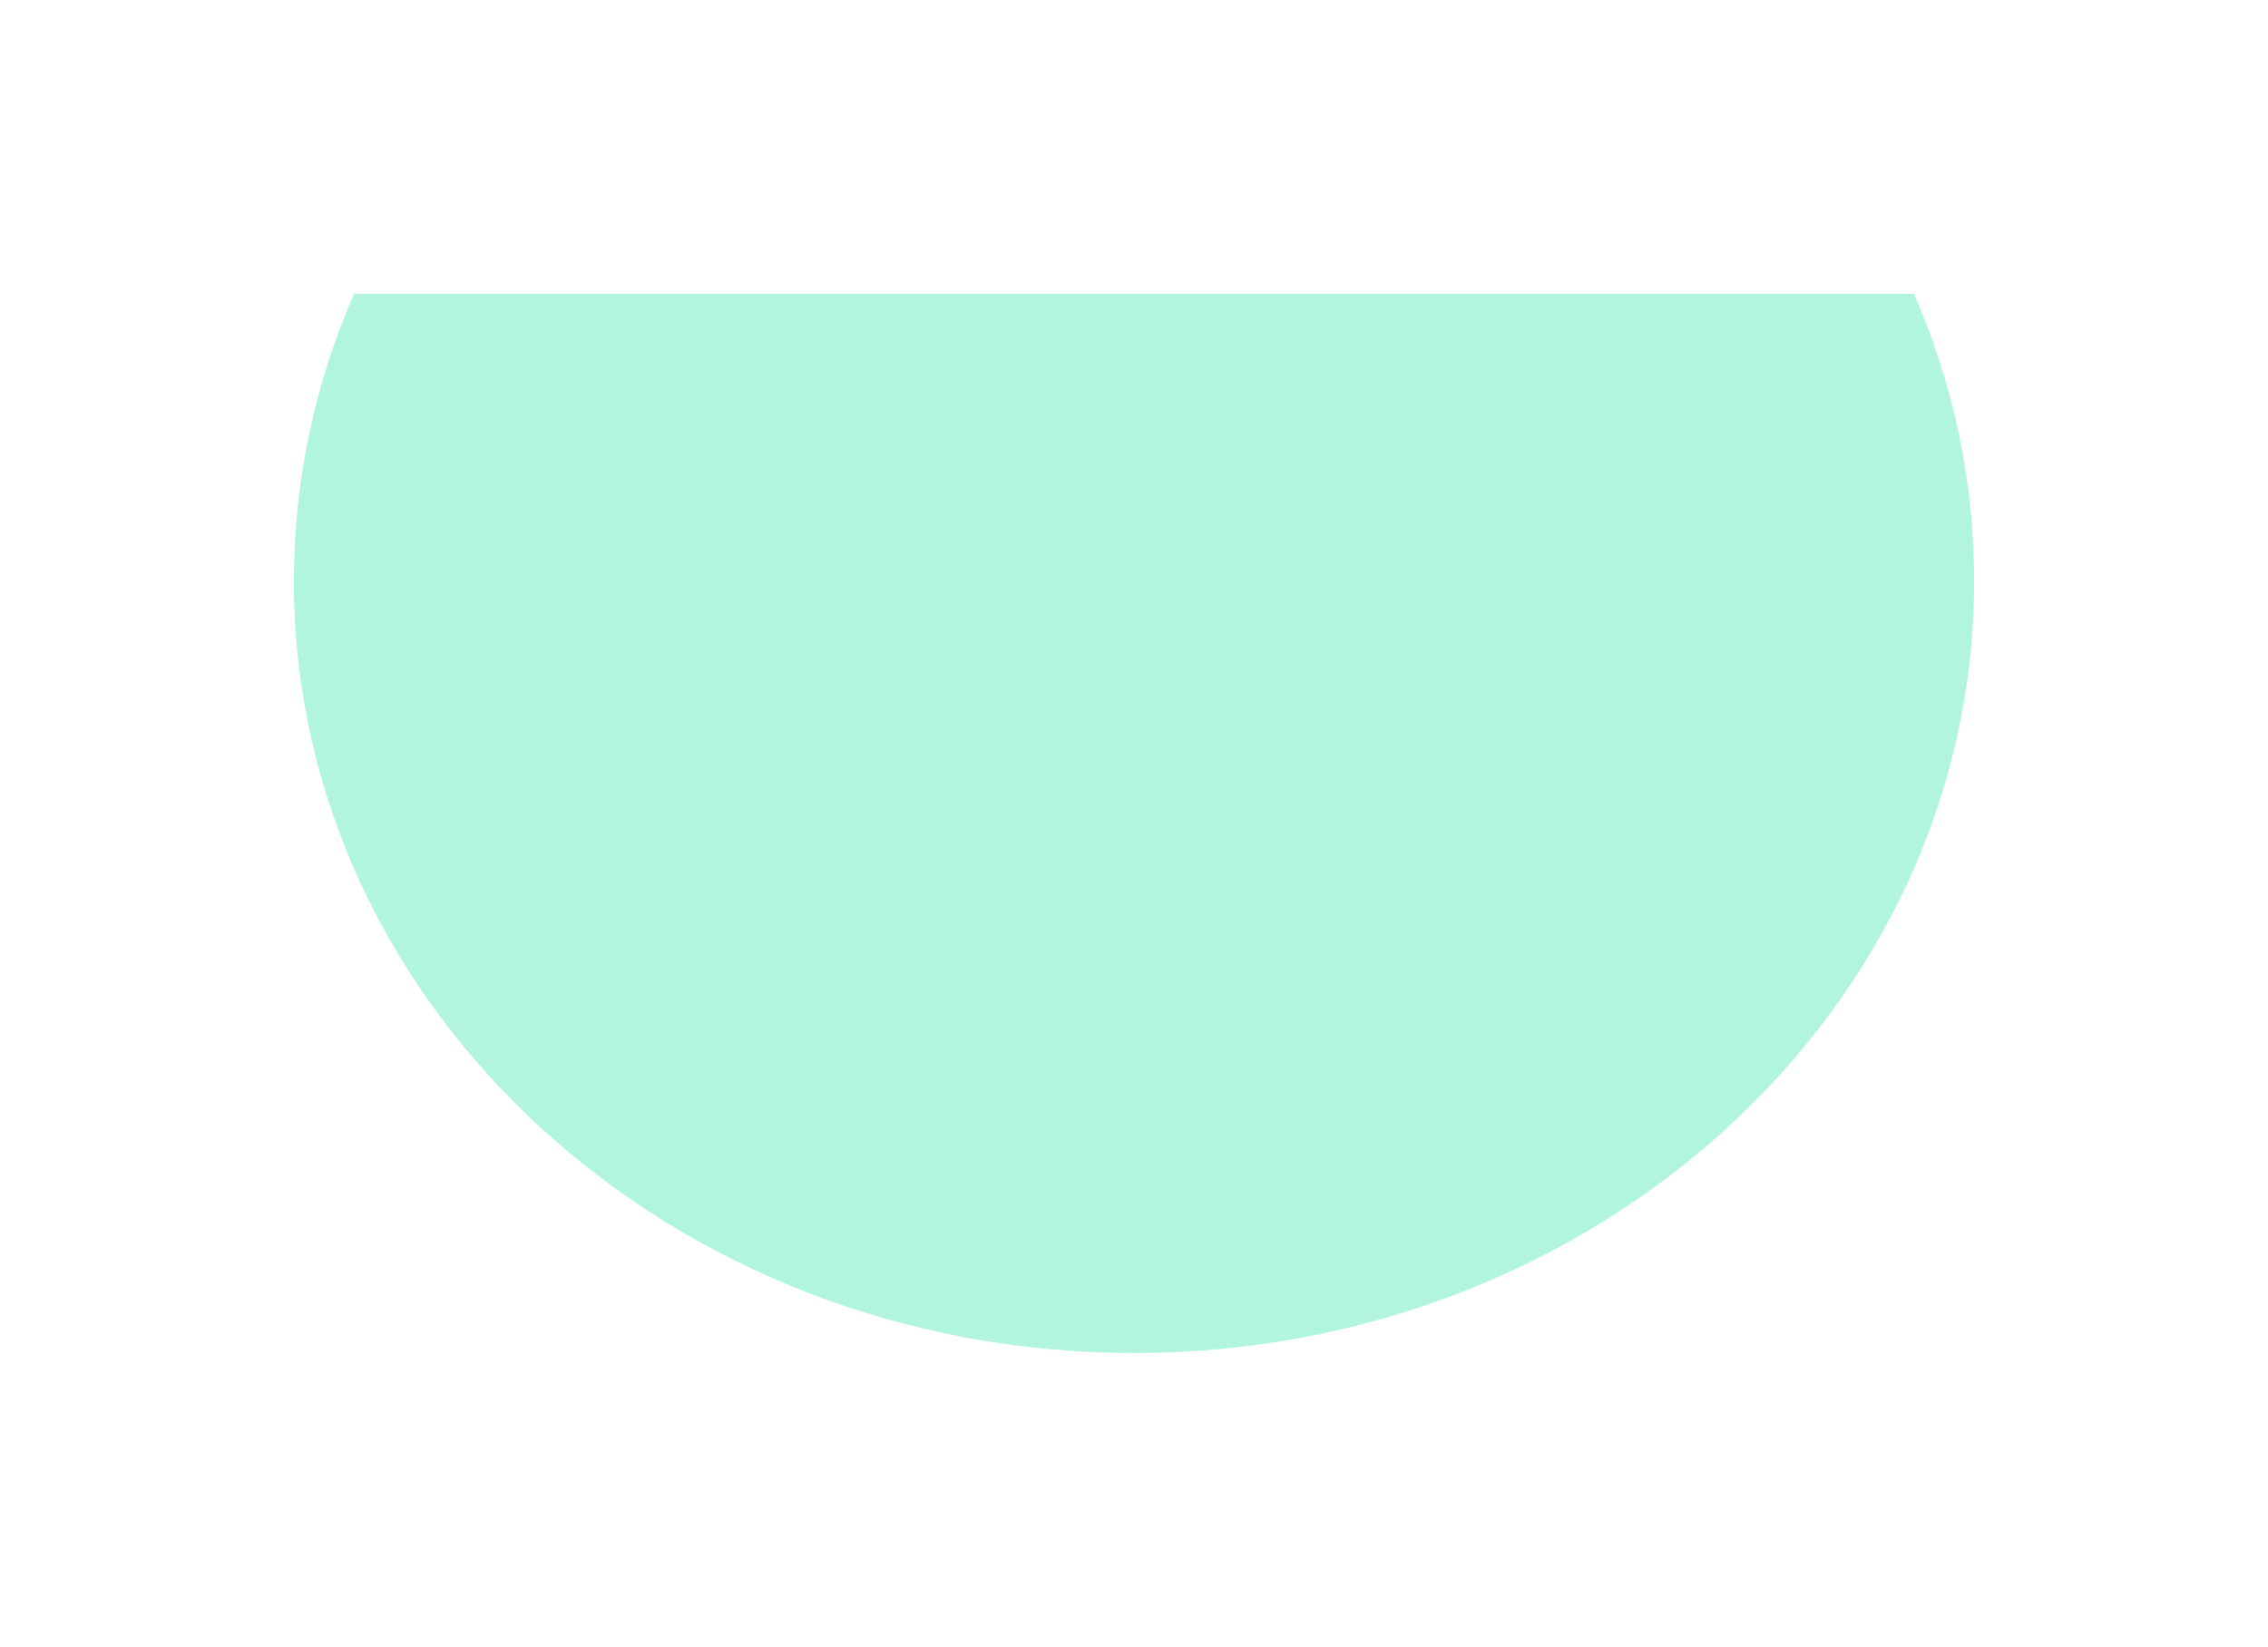 <svg width="1049" height="762" viewBox="0 0 1049 762" fill="none" xmlns="http://www.w3.org/2000/svg">
<g opacity="0.4" filter="url(#filter0_f_10097_2335)">
<path d="M913.074 268.941C913.074 466.129 739.104 625.982 524.5 625.982C309.896 625.982 135.926 466.129 135.926 268.941C135.926 221.927 145.815 177.035 163.787 135.926L885.213 135.926C903.185 177.035 913.074 221.927 913.074 268.941Z" fill="#3BE6AF"/>
</g>
<defs>
<filter id="filter0_f_10097_2335" x="0" y="0" width="1049" height="761.907" filterUnits="userSpaceOnUse" color-interpolation-filters="sRGB">
<feFlood flood-opacity="0" result="BackgroundImageFix"/>
<feBlend mode="normal" in="SourceGraphic" in2="BackgroundImageFix" result="shape"/>
<feGaussianBlur stdDeviation="67.955" result="effect1_foregroundBlur_10097_2335"/>
</filter>
</defs>
</svg>
